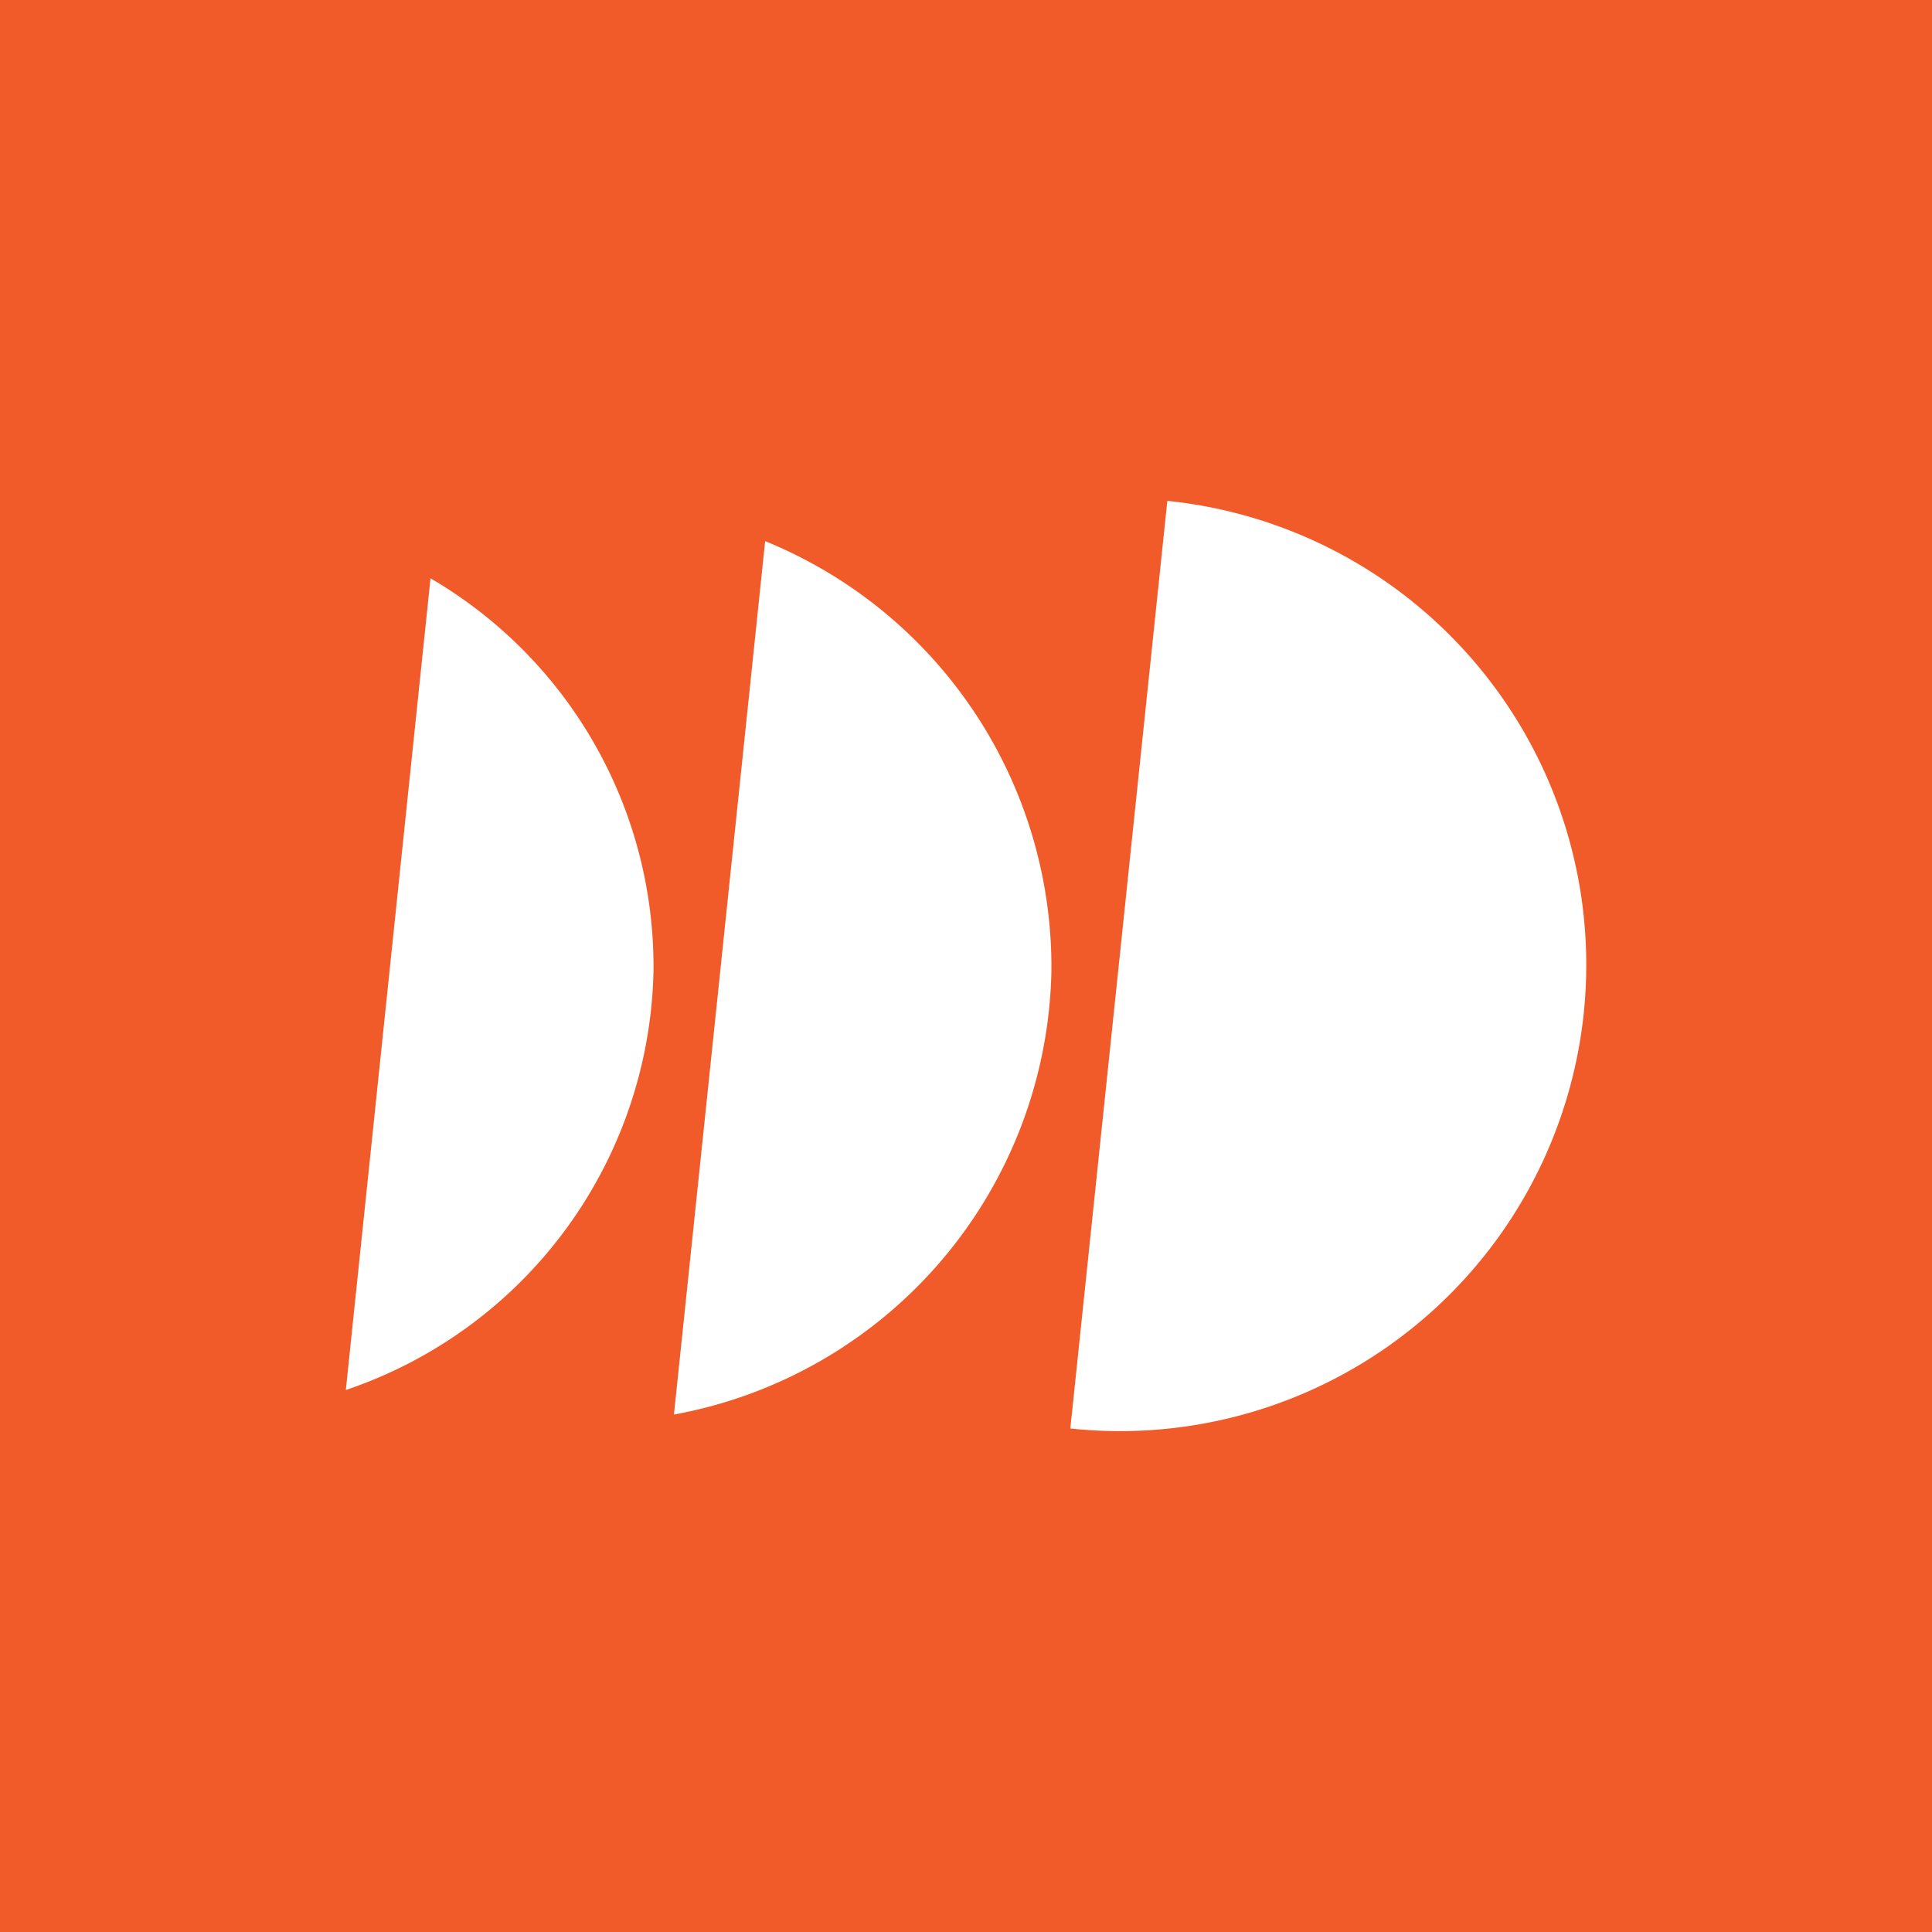 <svg id="Group_18722" data-name="Group 18722" xmlns="http://www.w3.org/2000/svg" width="24" height="24" viewBox="0 0 24 24">
  <rect id="Rectangle_5782" data-name="Rectangle 5782" width="24" height="24" fill="#f15a29"/>
  <g id="icar-logomark" transform="translate(4 4)">
    <rect id="boundingbox" width="16" height="16" fill="#fff" opacity="0"/>
    <path id="logomark" d="M9,11.523,10.205,0a5.793,5.793,0,0,1-.591,11.556A5.854,5.854,0,0,1,9,11.523ZM5.209.5a5.713,5.713,0,0,1,3.556,5.34,5.716,5.716,0,0,1-4.689,5.51ZM1.052.962A5.584,5.584,0,0,1,3.822,5.84,5.617,5.617,0,0,1,0,11.045Z" transform="translate(0.296 2.222)" fill="#fff" stroke="rgba(0,0,0,0)" stroke-miterlimit="10" stroke-width="1"/>
  </g>
</svg>